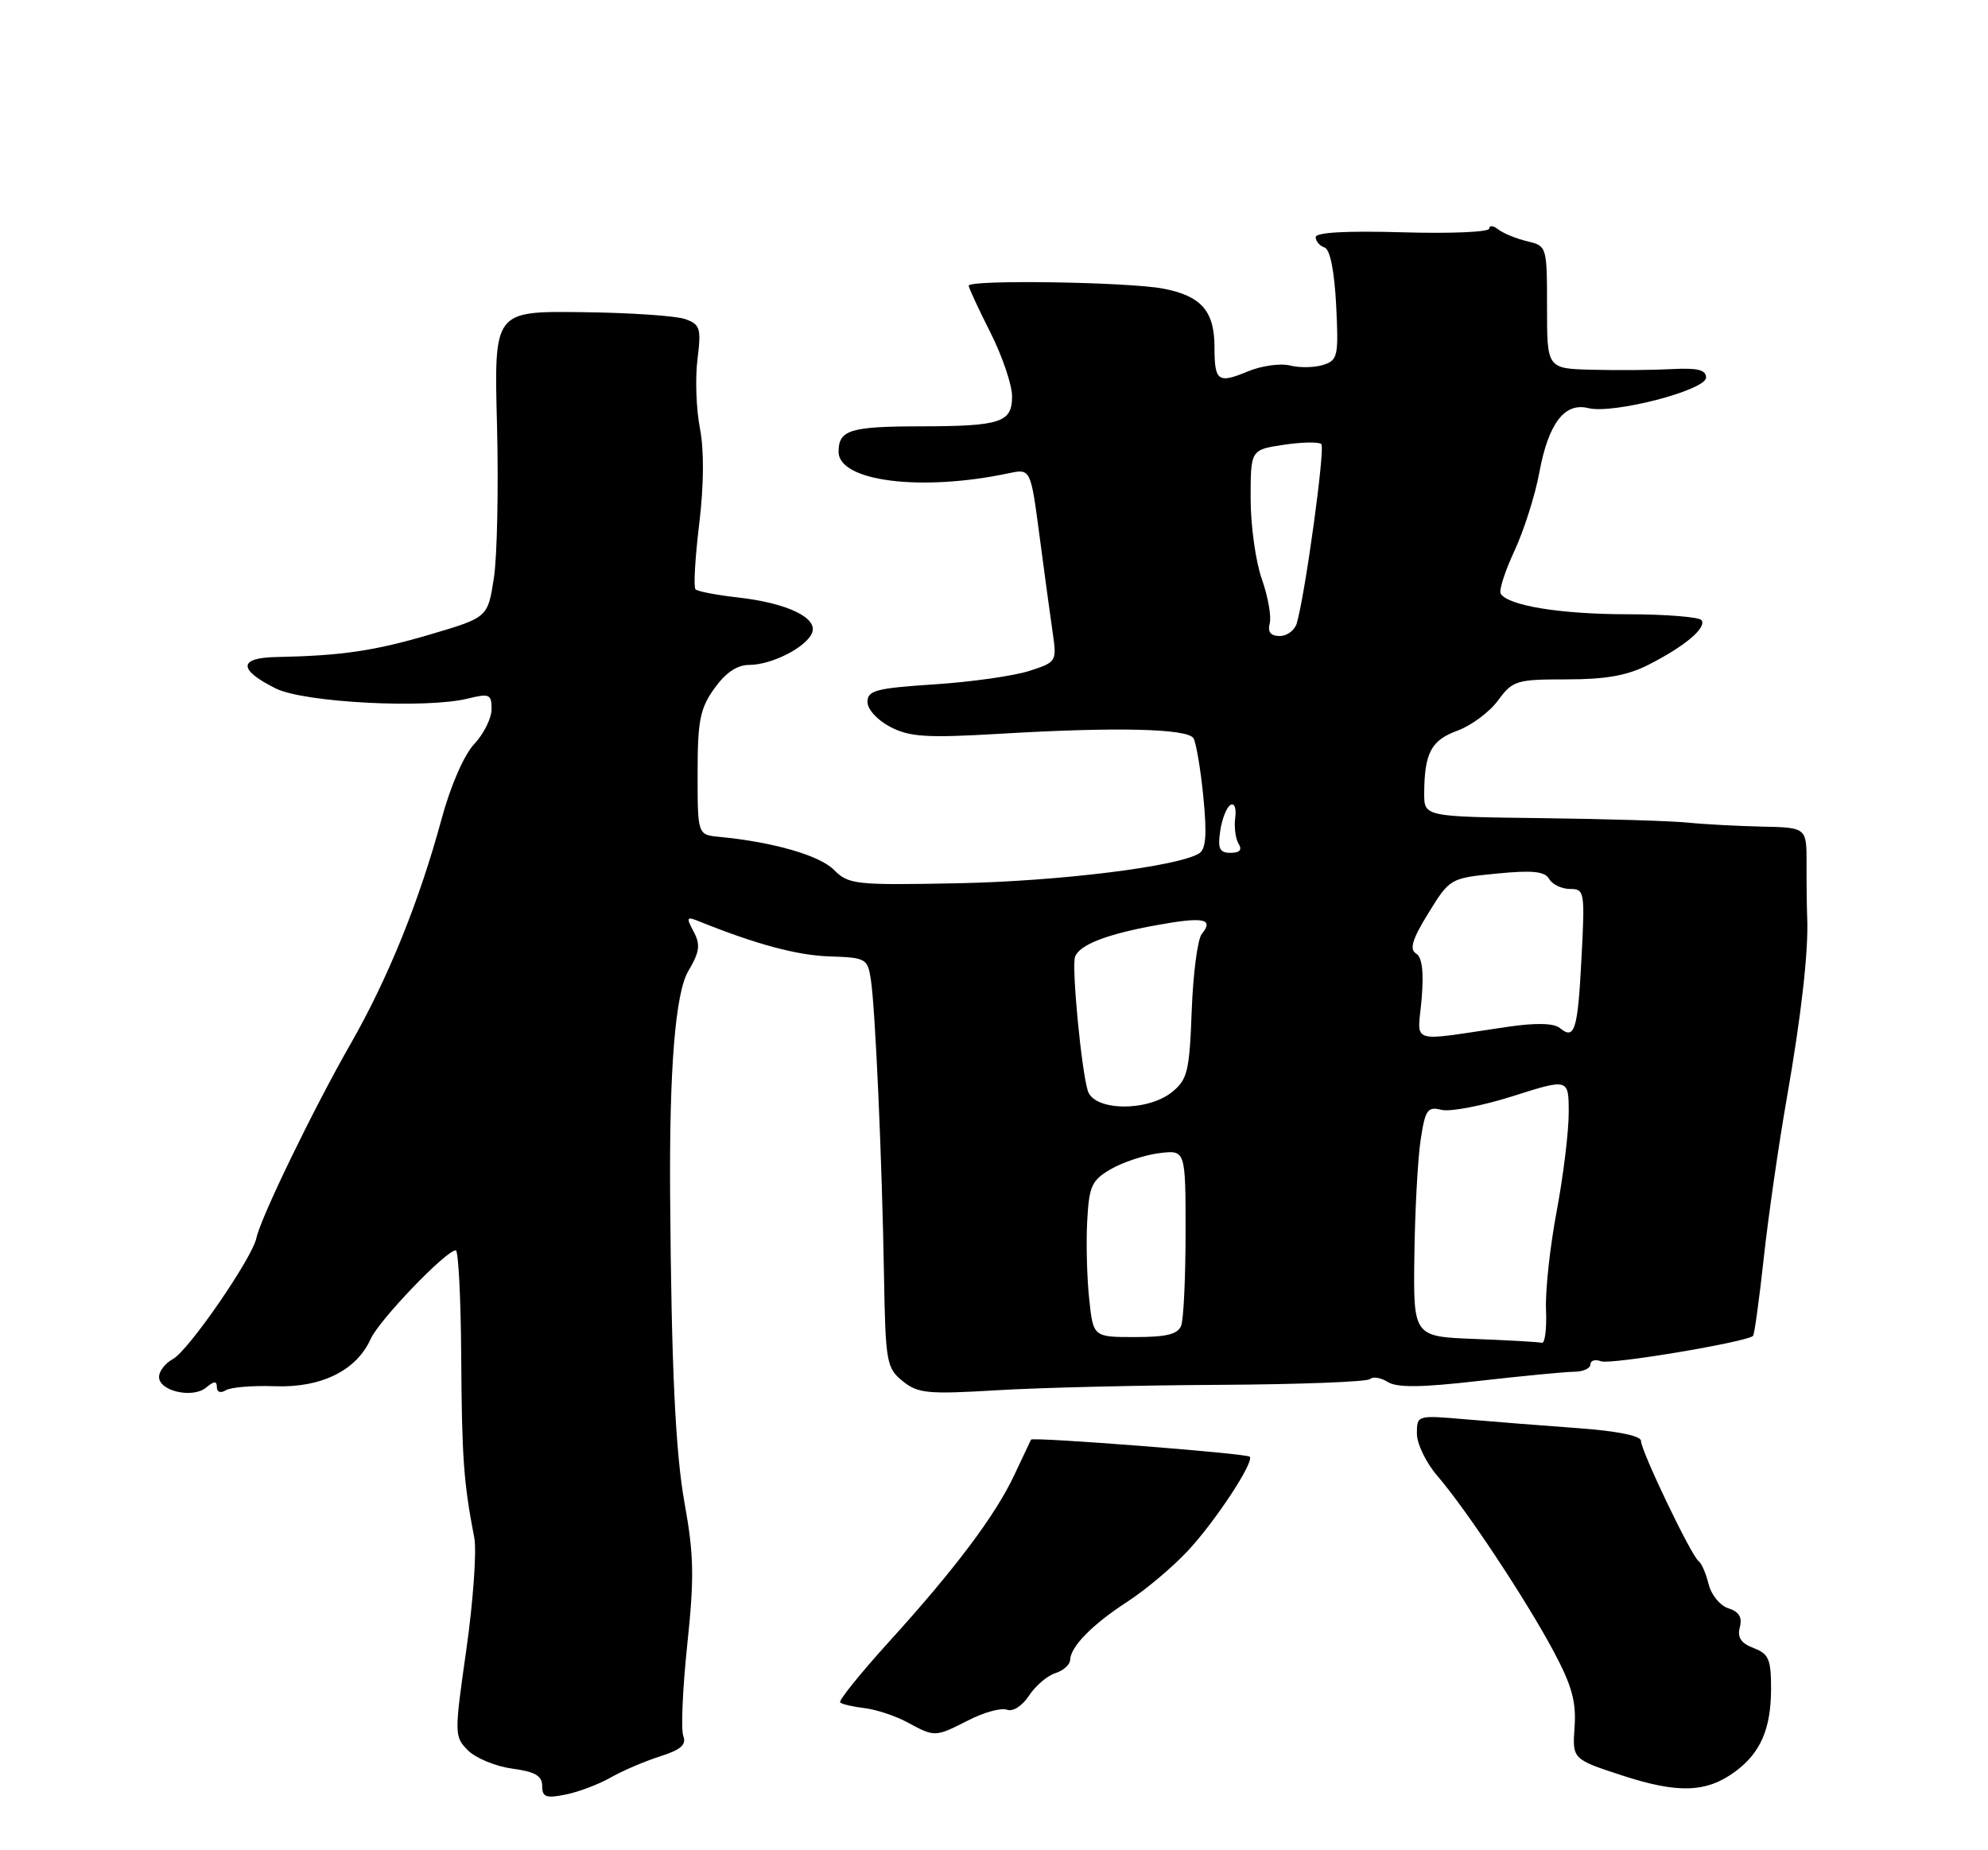 <?xml version="1.0" encoding="UTF-8" standalone="no"?>
<!DOCTYPE svg PUBLIC "-//W3C//DTD SVG 1.1//EN" "http://www.w3.org/Graphics/SVG/1.1/DTD/svg11.dtd" >
<svg xmlns="http://www.w3.org/2000/svg" xmlns:xlink="http://www.w3.org/1999/xlink" version="1.1" viewBox="0 0 275 256">
 <g >
 <path fill="currentColor"
d=" M 84.48 245.94 C 86.14 244.99 89.22 243.68 91.32 243.01 C 94.19 242.10 94.98 241.40 94.52 240.19 C 94.18 239.30 94.43 233.61 95.07 227.54 C 96.05 218.27 95.99 215.14 94.70 208.00 C 93.43 200.95 92.87 189.11 92.70 165.50 C 92.57 147.90 93.42 137.40 95.21 134.36 C 96.79 131.69 96.92 130.72 95.95 128.90 C 94.90 126.94 94.97 126.78 96.63 127.45 C 104.56 130.65 110.26 132.19 114.75 132.33 C 119.77 132.49 120.02 132.63 120.46 135.50 C 121.08 139.48 122.01 160.36 122.28 176.34 C 122.49 188.49 122.63 189.28 124.86 191.09 C 126.97 192.80 128.31 192.93 137.86 192.36 C 143.71 192.00 157.57 191.67 168.66 191.61 C 179.75 191.55 189.14 191.19 189.52 190.81 C 189.90 190.43 191.01 190.61 191.98 191.22 C 193.27 192.02 196.66 191.98 204.62 191.06 C 210.60 190.38 216.51 189.81 217.75 189.80 C 218.99 189.79 220.00 189.34 220.00 188.79 C 220.00 188.24 220.66 188.04 221.46 188.35 C 222.76 188.85 241.64 185.69 242.50 184.83 C 242.69 184.64 243.36 179.77 243.99 173.99 C 244.62 168.22 246.05 158.32 247.16 152.00 C 249.18 140.46 250.18 131.66 249.99 127.00 C 249.93 125.62 249.89 122.25 249.90 119.50 C 249.91 114.50 249.91 114.50 243.71 114.37 C 240.29 114.29 235.70 114.05 233.50 113.82 C 231.30 113.59 222.19 113.31 213.25 113.20 C 197.00 113.00 197.00 113.00 197.01 109.75 C 197.04 104.19 197.98 102.41 201.60 101.10 C 203.49 100.41 206.02 98.54 207.21 96.93 C 209.26 94.15 209.76 94.00 216.73 94.00 C 222.15 94.00 225.13 93.47 228.07 91.96 C 233.04 89.43 236.06 86.90 235.39 85.82 C 235.11 85.37 230.52 85.00 225.19 84.99 C 215.91 84.99 208.62 83.81 207.59 82.14 C 207.32 81.71 208.18 79.04 209.50 76.20 C 210.82 73.36 212.37 68.48 212.94 65.35 C 214.20 58.57 216.43 55.64 219.72 56.47 C 223.14 57.32 236.00 53.99 236.00 52.24 C 236.00 51.17 234.82 50.88 231.25 51.07 C 228.64 51.21 223.69 51.25 220.25 51.16 C 214.00 51.00 214.00 51.00 214.00 42.52 C 214.00 34.09 213.98 34.03 211.25 33.38 C 209.74 33.02 207.94 32.28 207.25 31.74 C 206.56 31.20 206.00 31.15 206.00 31.63 C 206.00 32.11 200.60 32.34 194.00 32.14 C 186.26 31.92 182.00 32.15 182.00 32.81 C 182.00 33.37 182.55 34.02 183.22 34.24 C 183.99 34.50 184.58 37.44 184.83 42.22 C 185.18 49.29 185.06 49.85 183.03 50.49 C 181.84 50.87 179.77 50.91 178.44 50.57 C 177.11 50.24 174.47 50.61 172.59 51.40 C 168.48 53.11 168.00 52.76 168.00 48.02 C 168.00 43.04 166.17 40.95 160.94 39.94 C 156.11 39.01 134.00 38.67 134.00 39.53 C 134.00 39.82 135.35 42.73 137.00 46.00 C 138.65 49.27 140.00 53.25 140.00 54.85 C 140.00 58.46 138.44 58.97 127.33 58.99 C 117.58 59.00 116.00 59.49 116.00 62.51 C 116.00 66.61 127.41 68.05 139.54 65.48 C 142.57 64.84 142.57 64.84 143.80 74.17 C 144.48 79.30 145.29 85.32 145.62 87.55 C 146.20 91.54 146.15 91.62 142.35 92.84 C 140.23 93.52 134.34 94.36 129.25 94.69 C 121.18 95.22 120.00 95.53 120.00 97.12 C 120.00 98.16 121.37 99.65 123.18 100.59 C 125.86 101.98 128.22 102.12 138.43 101.52 C 154.38 100.57 164.26 100.80 165.09 102.14 C 165.46 102.75 166.08 106.40 166.46 110.26 C 166.97 115.49 166.82 117.49 165.87 118.08 C 162.93 119.90 146.48 121.93 132.50 122.21 C 118.26 122.49 117.39 122.39 115.34 120.34 C 113.34 118.34 106.92 116.50 99.50 115.79 C 96.50 115.50 96.50 115.50 96.50 107.00 C 96.50 99.71 96.83 98.04 98.82 95.25 C 100.37 93.08 101.96 92.00 103.62 92.00 C 106.76 92.00 111.58 89.54 112.34 87.54 C 113.14 85.47 108.88 83.44 102.11 82.67 C 99.15 82.34 96.49 81.83 96.21 81.54 C 95.92 81.25 96.15 77.20 96.72 72.52 C 97.37 67.10 97.41 62.30 96.82 59.26 C 96.31 56.64 96.15 52.36 96.48 49.74 C 97.02 45.42 96.86 44.90 94.79 44.15 C 93.53 43.70 87.06 43.26 80.42 43.19 C 68.34 43.05 68.34 43.05 68.75 58.77 C 68.97 67.42 68.78 76.96 68.32 79.96 C 67.48 85.43 67.48 85.43 59.49 87.79 C 51.75 90.07 47.24 90.73 38.17 90.91 C 32.95 91.02 32.95 92.67 38.15 95.26 C 42.07 97.21 58.95 98.09 64.75 96.65 C 67.70 95.92 68.00 96.05 68.00 98.12 C 68.00 99.37 66.92 101.54 65.60 102.95 C 64.19 104.45 62.33 108.71 61.08 113.33 C 58.00 124.70 53.68 135.38 48.46 144.50 C 43.38 153.38 36.04 168.52 35.47 171.29 C 34.89 174.08 26.06 186.90 23.92 188.04 C 22.86 188.61 22.00 189.72 22.00 190.52 C 22.00 192.48 26.65 193.53 28.51 191.99 C 29.63 191.06 30.00 191.05 30.00 191.94 C 30.00 192.62 30.52 192.80 31.23 192.36 C 31.91 191.94 34.94 191.69 37.98 191.80 C 44.40 192.05 49.31 189.64 51.27 185.27 C 52.46 182.63 61.70 173.00 63.05 173.00 C 63.41 173.00 63.75 179.64 63.80 187.75 C 63.89 201.75 64.13 205.11 65.61 212.78 C 65.95 214.59 65.46 221.51 64.52 228.16 C 62.83 240.01 62.84 240.28 64.75 242.20 C 65.83 243.27 68.57 244.40 70.85 244.71 C 74.01 245.13 75.00 245.70 75.00 247.11 C 75.00 248.65 75.52 248.85 78.23 248.30 C 80.01 247.95 82.83 246.88 84.48 245.94 Z  M 240.00 245.14 C 243.52 242.56 244.97 239.25 244.99 233.73 C 245.00 229.59 244.68 228.83 242.58 228.03 C 240.83 227.37 240.30 226.56 240.67 225.15 C 241.03 223.78 240.56 222.99 239.09 222.53 C 237.94 222.17 236.71 220.66 236.35 219.18 C 235.99 217.71 235.37 216.28 234.97 216.00 C 233.97 215.30 227.00 200.76 227.00 199.37 C 227.00 198.66 223.74 198.00 218.25 197.60 C 213.44 197.25 206.46 196.70 202.75 196.38 C 196.02 195.80 196.00 195.80 196.00 198.36 C 196.00 199.78 197.28 202.41 198.84 204.22 C 202.78 208.78 211.09 221.32 214.92 228.50 C 217.43 233.20 218.06 235.47 217.81 238.95 C 217.50 243.41 217.50 243.41 224.50 245.69 C 232.12 248.17 236.06 248.04 240.00 245.14 Z  M 133.98 238.01 C 136.13 236.91 138.52 236.26 139.29 236.56 C 140.11 236.87 141.39 236.05 142.33 234.63 C 143.22 233.27 144.86 231.86 145.97 231.51 C 147.09 231.15 148.01 230.33 148.03 229.68 C 148.09 227.82 151.10 224.76 156.00 221.58 C 158.47 219.98 162.21 216.83 164.31 214.58 C 168.14 210.48 173.56 202.22 172.87 201.55 C 172.39 201.09 142.83 198.79 142.62 199.19 C 142.53 199.36 141.51 201.53 140.35 204.00 C 137.72 209.64 132.16 217.04 122.94 227.20 C 119.00 231.55 115.97 235.31 116.22 235.55 C 116.47 235.80 117.98 236.15 119.59 236.34 C 121.20 236.53 123.86 237.41 125.51 238.30 C 129.33 240.37 129.35 240.37 133.98 238.01 Z  M 204.00 185.26 C 195.50 184.93 195.50 184.93 195.65 173.72 C 195.73 167.55 196.12 160.37 196.51 157.76 C 197.15 153.53 197.46 153.08 199.40 153.56 C 200.60 153.86 205.05 153.01 209.29 151.66 C 217.00 149.21 217.00 149.21 217.00 153.98 C 217.00 156.59 216.25 162.73 215.33 167.62 C 214.41 172.50 213.74 178.64 213.86 181.25 C 213.97 183.86 213.71 185.91 213.28 185.79 C 212.85 185.68 208.68 185.44 204.00 185.26 Z  M 150.67 179.75 C 150.36 176.86 150.23 172.03 150.39 169.00 C 150.65 164.10 151.00 163.32 153.65 161.77 C 155.29 160.82 158.28 159.82 160.31 159.56 C 164.00 159.09 164.00 159.09 164.00 170.46 C 164.00 176.72 163.73 182.55 163.39 183.42 C 162.94 184.61 161.35 185.00 157.01 185.00 C 151.23 185.00 151.23 185.00 150.67 179.75 Z  M 150.48 150.94 C 149.59 148.12 148.22 133.76 148.71 132.39 C 149.31 130.72 153.10 129.25 160.02 128.00 C 166.51 126.82 167.97 127.11 166.24 129.23 C 165.67 129.93 165.04 134.70 164.85 139.84 C 164.54 148.23 164.26 149.37 162.14 151.09 C 158.74 153.84 151.37 153.74 150.48 150.94 Z  M 196.65 138.27 C 196.97 134.44 196.73 132.45 195.87 131.92 C 194.94 131.34 195.37 129.93 197.60 126.32 C 200.56 121.53 200.62 121.50 207.04 120.87 C 212.00 120.38 213.69 120.56 214.30 121.62 C 214.74 122.38 216.04 123.00 217.19 123.00 C 219.19 123.00 219.25 123.38 218.77 132.53 C 218.25 142.58 217.83 143.93 215.77 142.24 C 214.93 141.56 212.46 141.50 208.50 142.08 C 194.64 144.12 196.10 144.59 196.65 138.27 Z  M 168.79 114.99 C 169.03 113.33 169.67 111.71 170.20 111.38 C 170.75 111.04 171.04 111.80 170.87 113.14 C 170.70 114.44 170.91 116.06 171.34 116.75 C 171.86 117.58 171.49 118.00 170.23 118.00 C 168.70 118.00 168.43 117.43 168.79 114.99 Z  M 175.64 86.25 C 175.89 85.29 175.40 82.53 174.55 80.12 C 173.70 77.72 173.00 72.71 173.00 68.99 C 173.00 62.23 173.00 62.23 177.59 61.54 C 180.12 61.16 182.45 61.12 182.78 61.45 C 183.33 62.00 180.56 82.20 179.38 86.25 C 179.09 87.21 178.04 88.00 177.03 88.00 C 175.77 88.00 175.33 87.45 175.64 86.25 Z "/>
</g>
</svg>